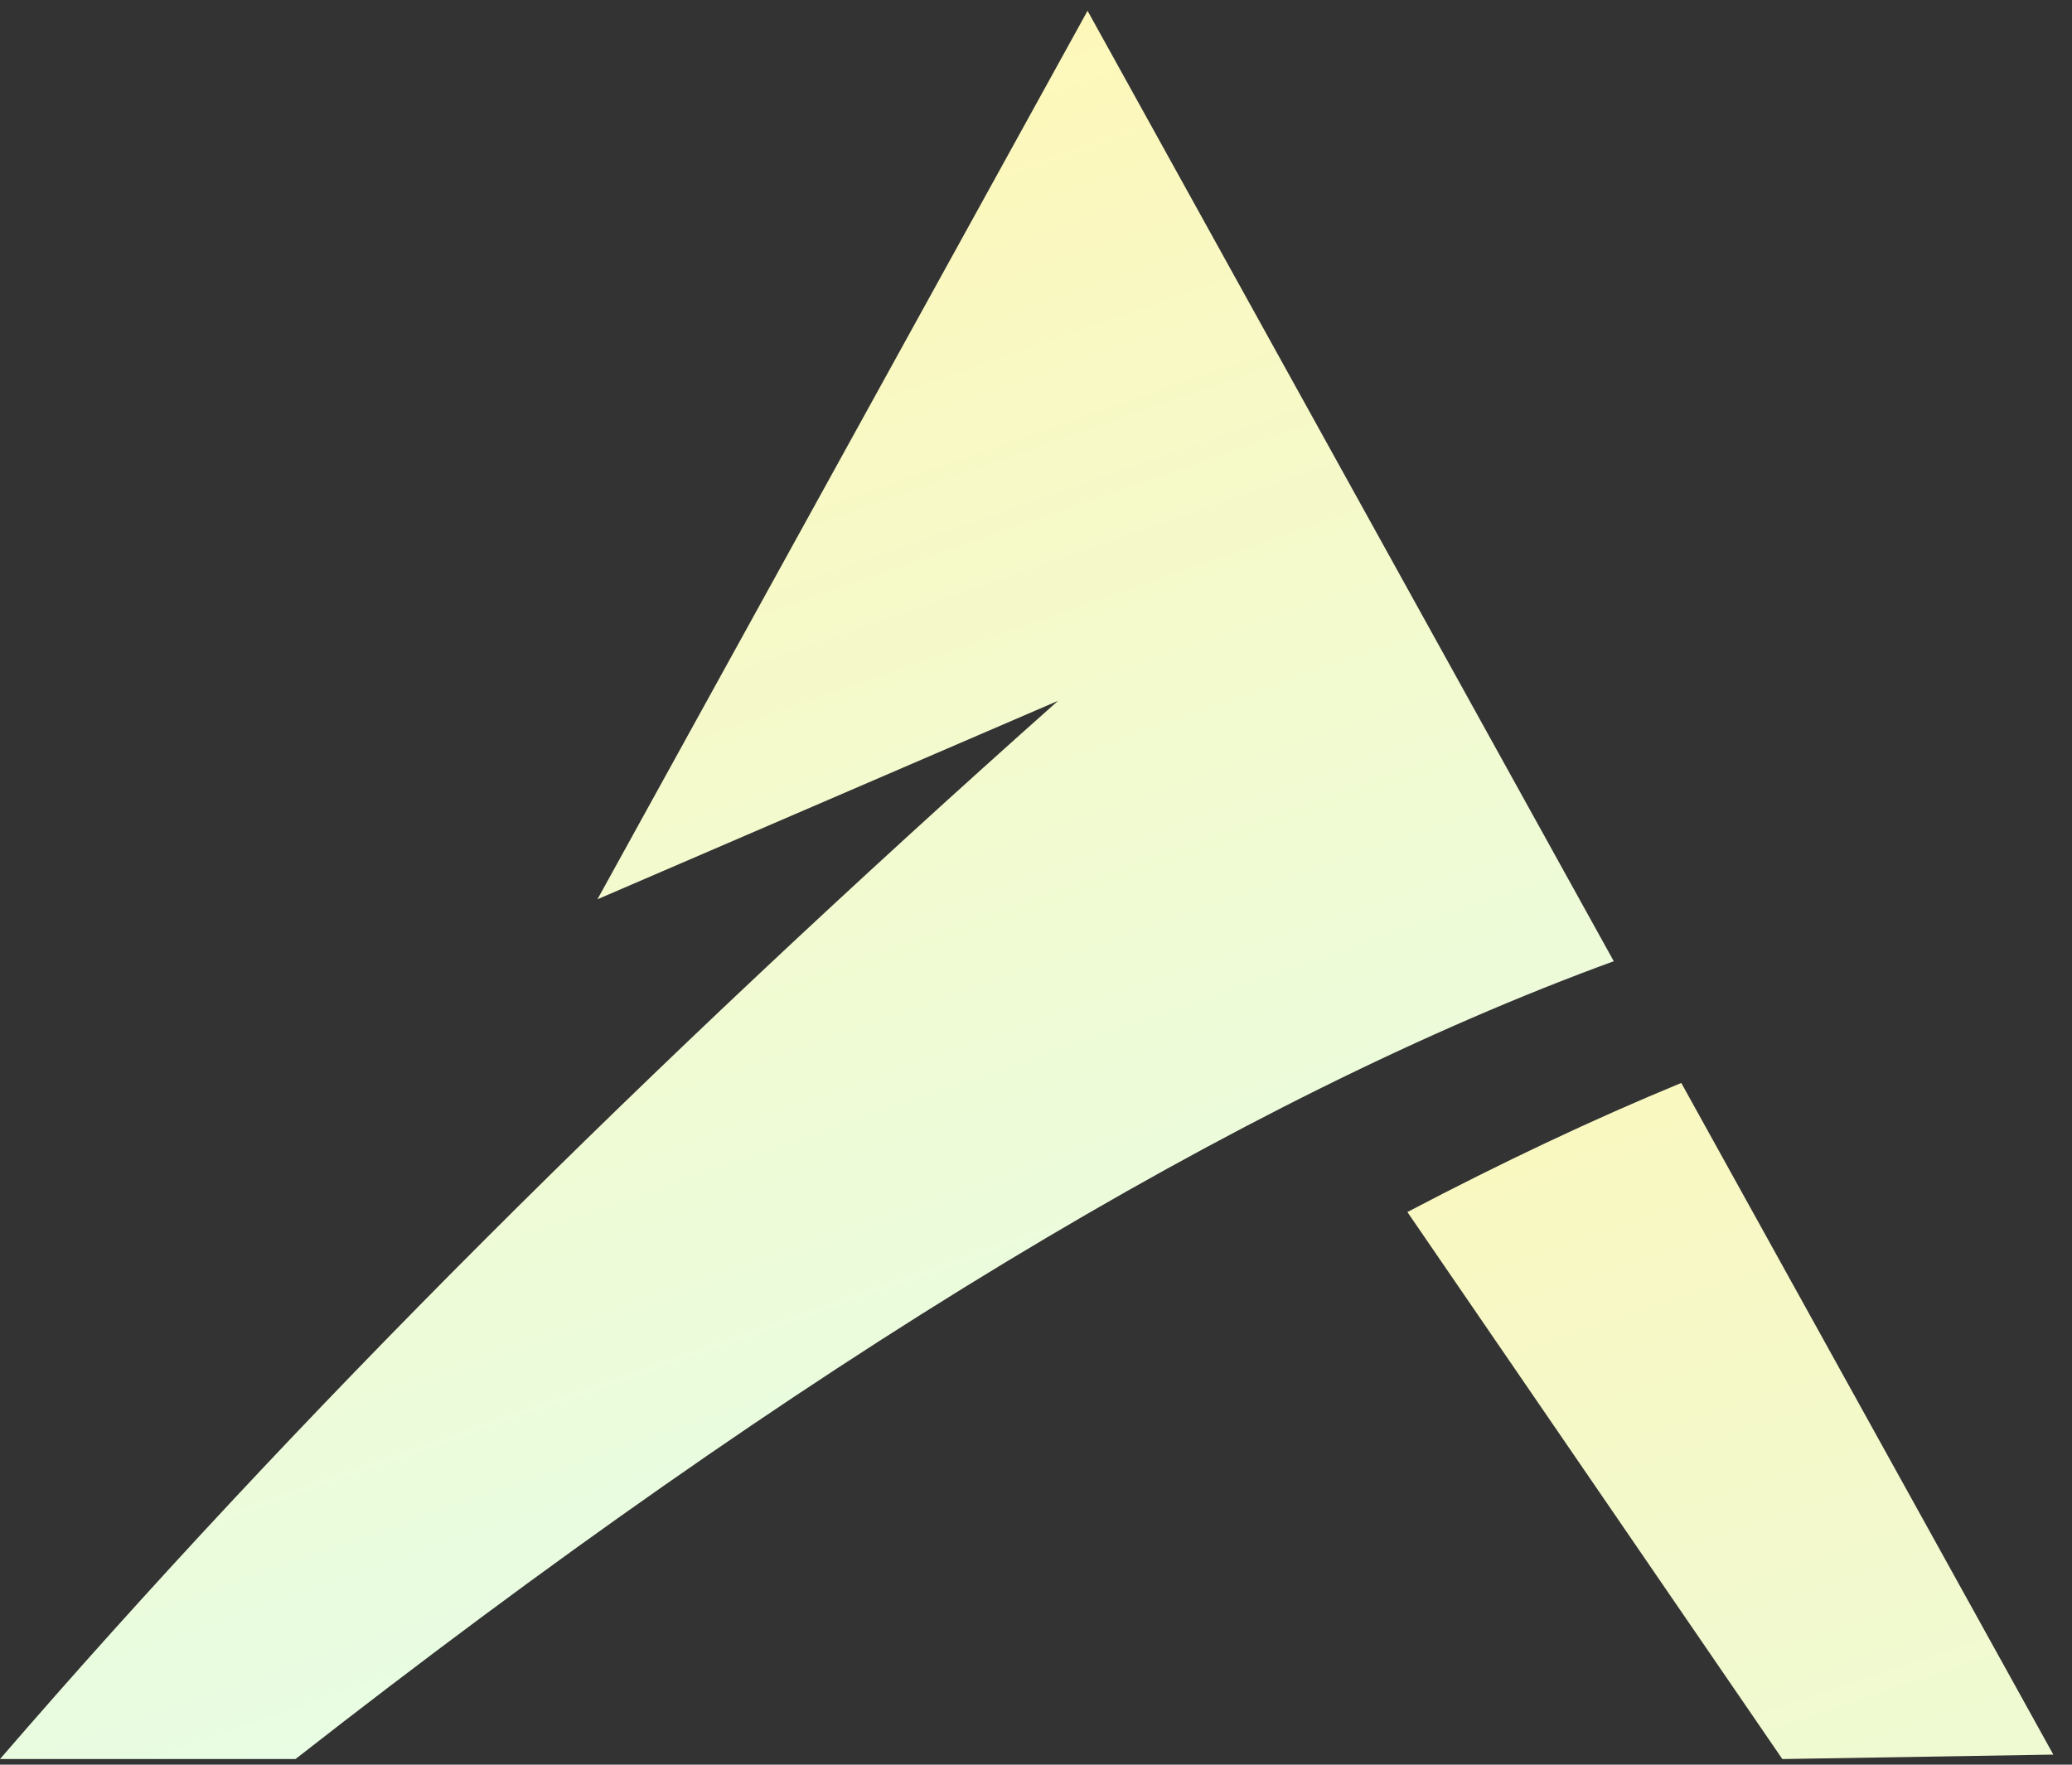 <svg width="108" height="92" viewBox="0 0 108 92" fill="none" xmlns="http://www.w3.org/2000/svg">
<rect x="0" y="0" width="108" height="92" fill="#333333" stroke="none"/>
<path fill-rule="evenodd" clip-rule="evenodd" d="M15.402 91.706C41.784 71.072 64.695 57.208 84.115 50.112L56.687 0.562L31.141 46.883L55.148 36.537C33.651 55.651 15.258 74.034 0 91.706H15.402Z" fill="url(#paint0_linear_606_32)"/>
<path fill-rule="evenodd" clip-rule="evenodd" d="M73.358 63.188L92.902 91.706L107.027 91.474L87.634 56.458C83.058 58.343 78.299 60.594 73.358 63.188Z" fill="url(#paint1_linear_606_32)"/>
<defs>
<linearGradient id="paint0_linear_606_32" x1="42.058" y1="0.562" x2="77.835" y2="103.276" gradientUnits="userSpaceOnUse">
<stop stop-color="#FFF7B7"/>
<stop offset="1" stop-color="#DEFFF5"/>
</linearGradient>
<linearGradient id="paint1_linear_606_32" x1="90.193" y1="56.458" x2="103.657" y2="96.469" gradientUnits="userSpaceOnUse">
<stop stop-color="#F9F8C1"/>
<stop offset="1" stop-color="#EEFAD5"/>
</linearGradient>
</defs>
</svg>
